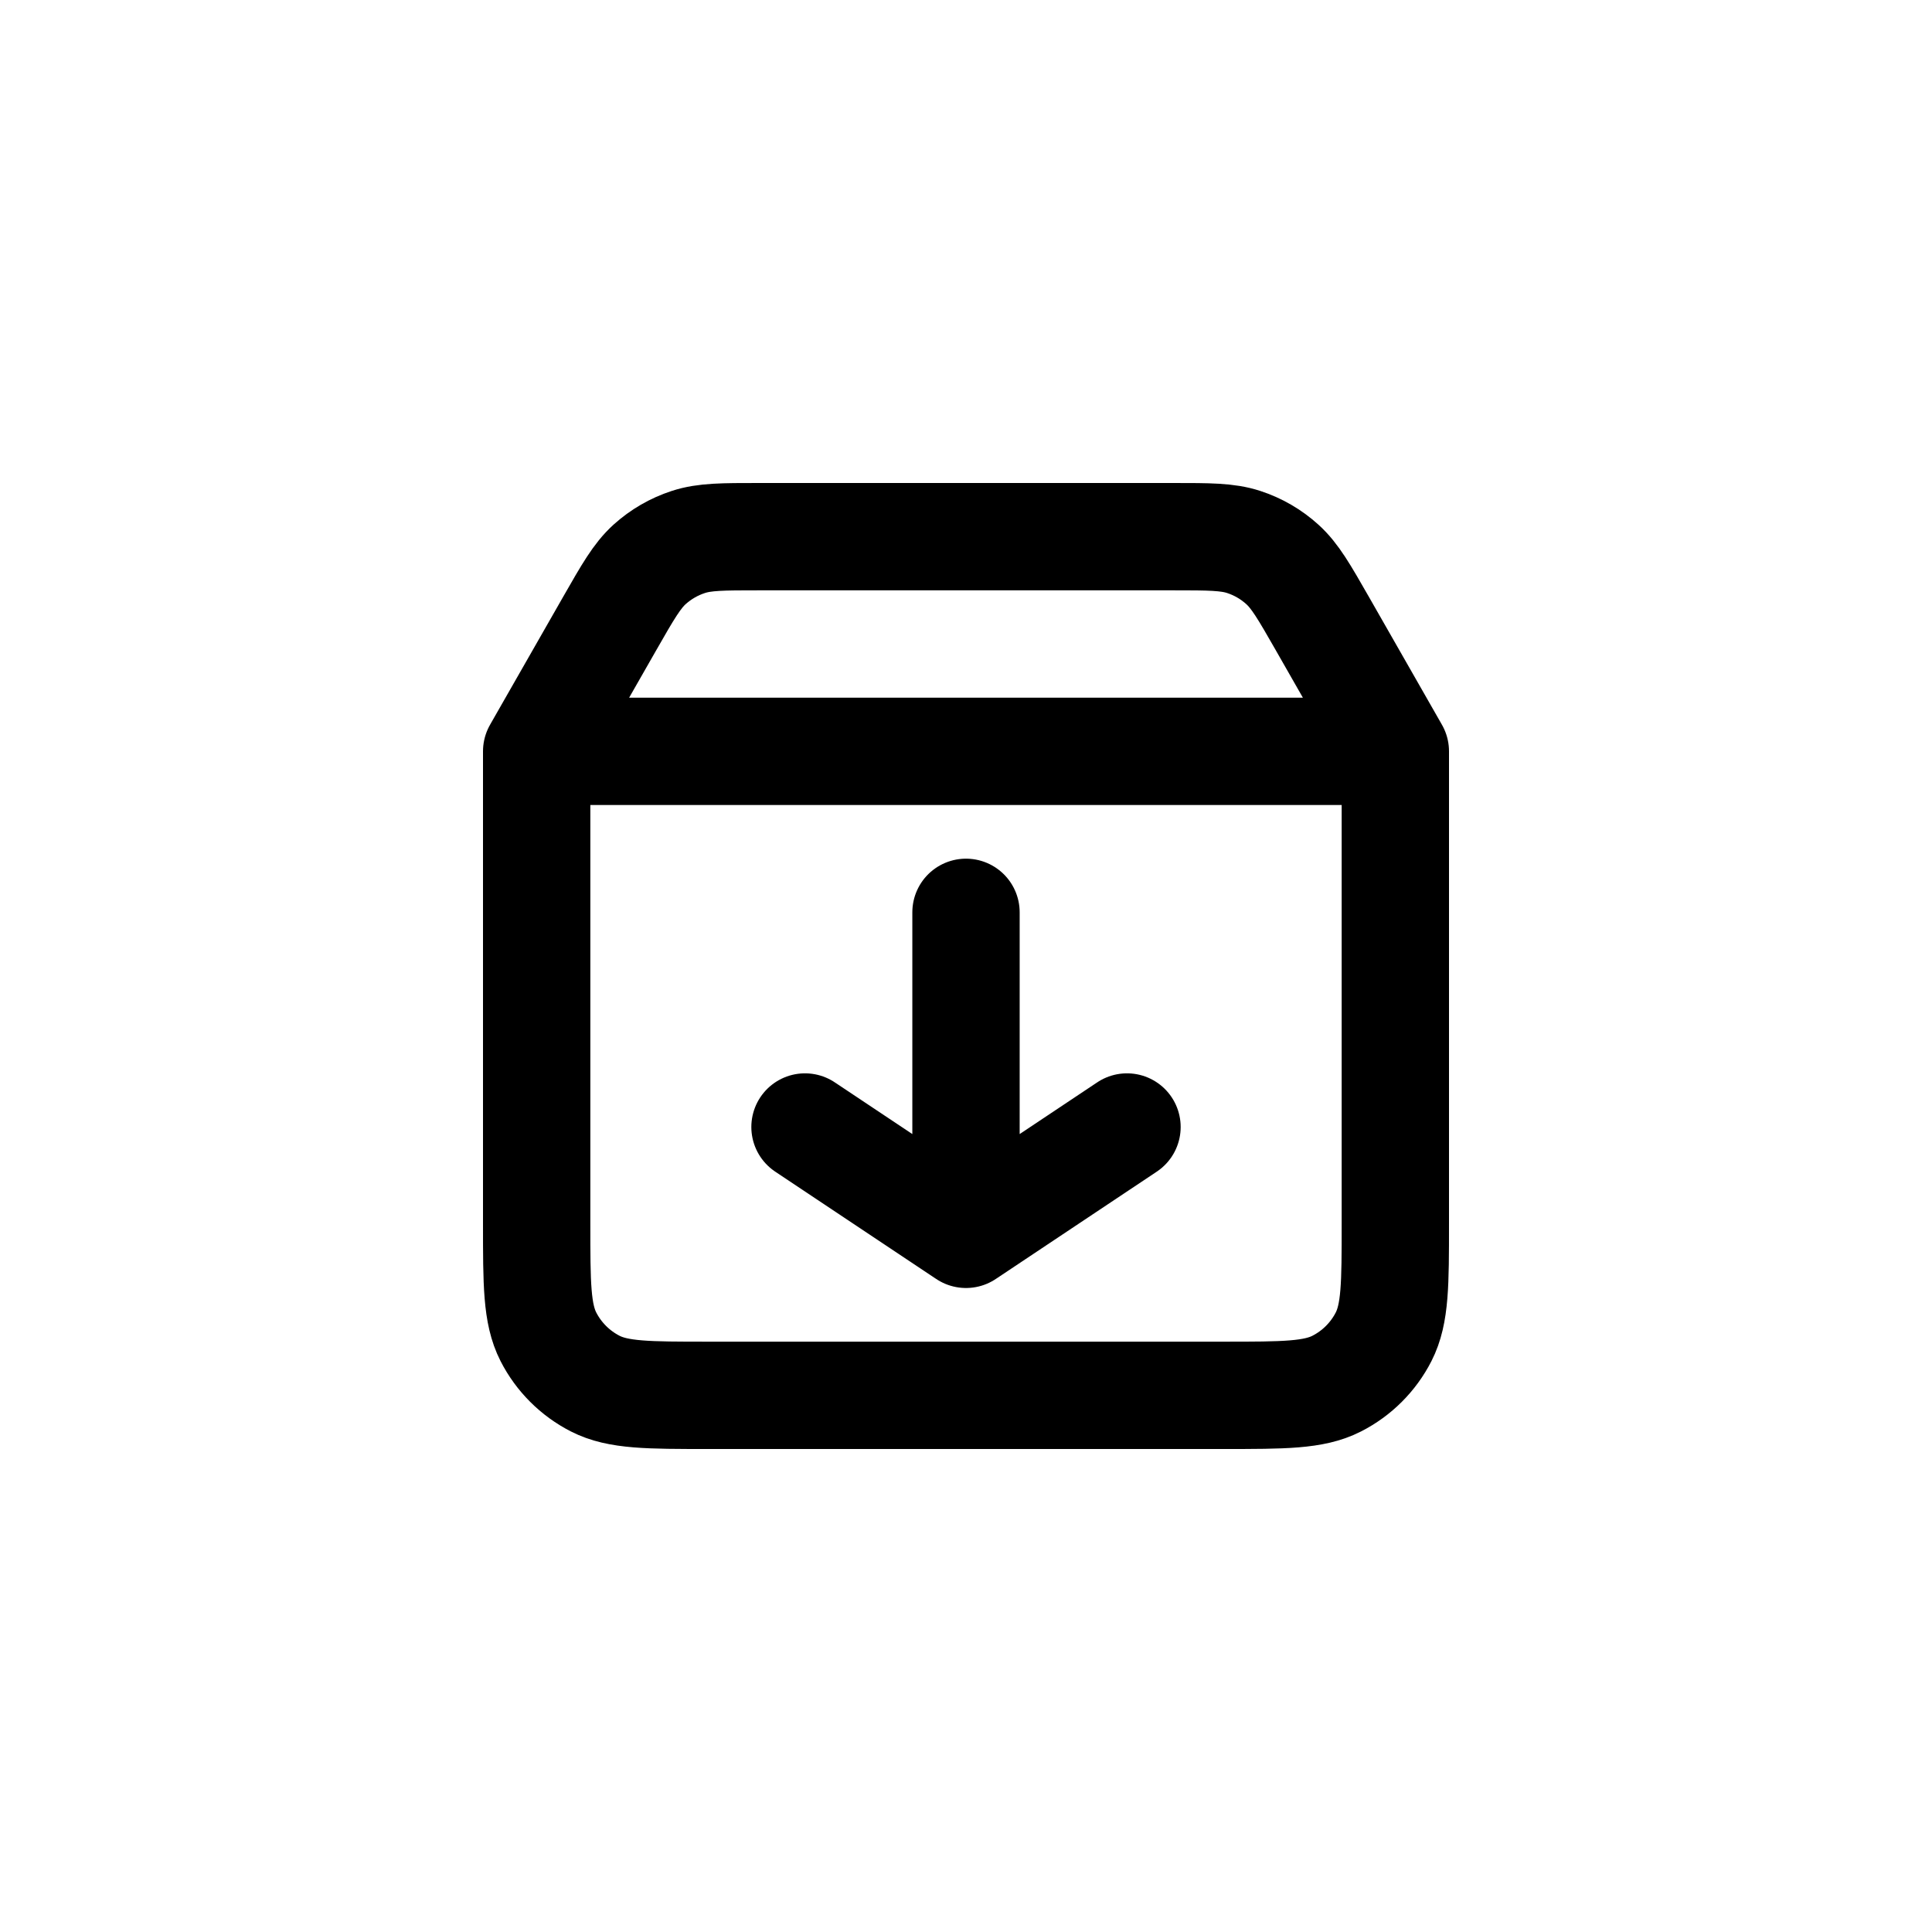 <svg width="36" height="36" viewBox="0 0 36 36" fill="none" xmlns="http://www.w3.org/2000/svg">
<path d="M10 14V22.8C10 23.92 10 24.48 10.218 24.908C10.41 25.284 10.716 25.59 11.092 25.782C11.519 26 12.079 26 13.197 26H22.803C23.921 26 24.48 26 24.907 25.782C25.284 25.59 25.59 25.284 25.782 24.908C26 24.48 26 23.921 26 22.803V14M10 14H26M10 14L11.365 11.611C11.7 11.025 11.868 10.732 12.103 10.518C12.312 10.329 12.559 10.186 12.826 10.099C13.129 10 13.466 10 14.143 10H21.857C22.533 10 22.872 10 23.175 10.099C23.442 10.186 23.688 10.329 23.896 10.518C24.132 10.732 24.3 11.025 24.636 11.612L26 14M18 17V23M18 23L21 21M18 23L15 21" stroke="black" stroke-width="2" stroke-linecap="round" stroke-linejoin="round"/>
</svg>
